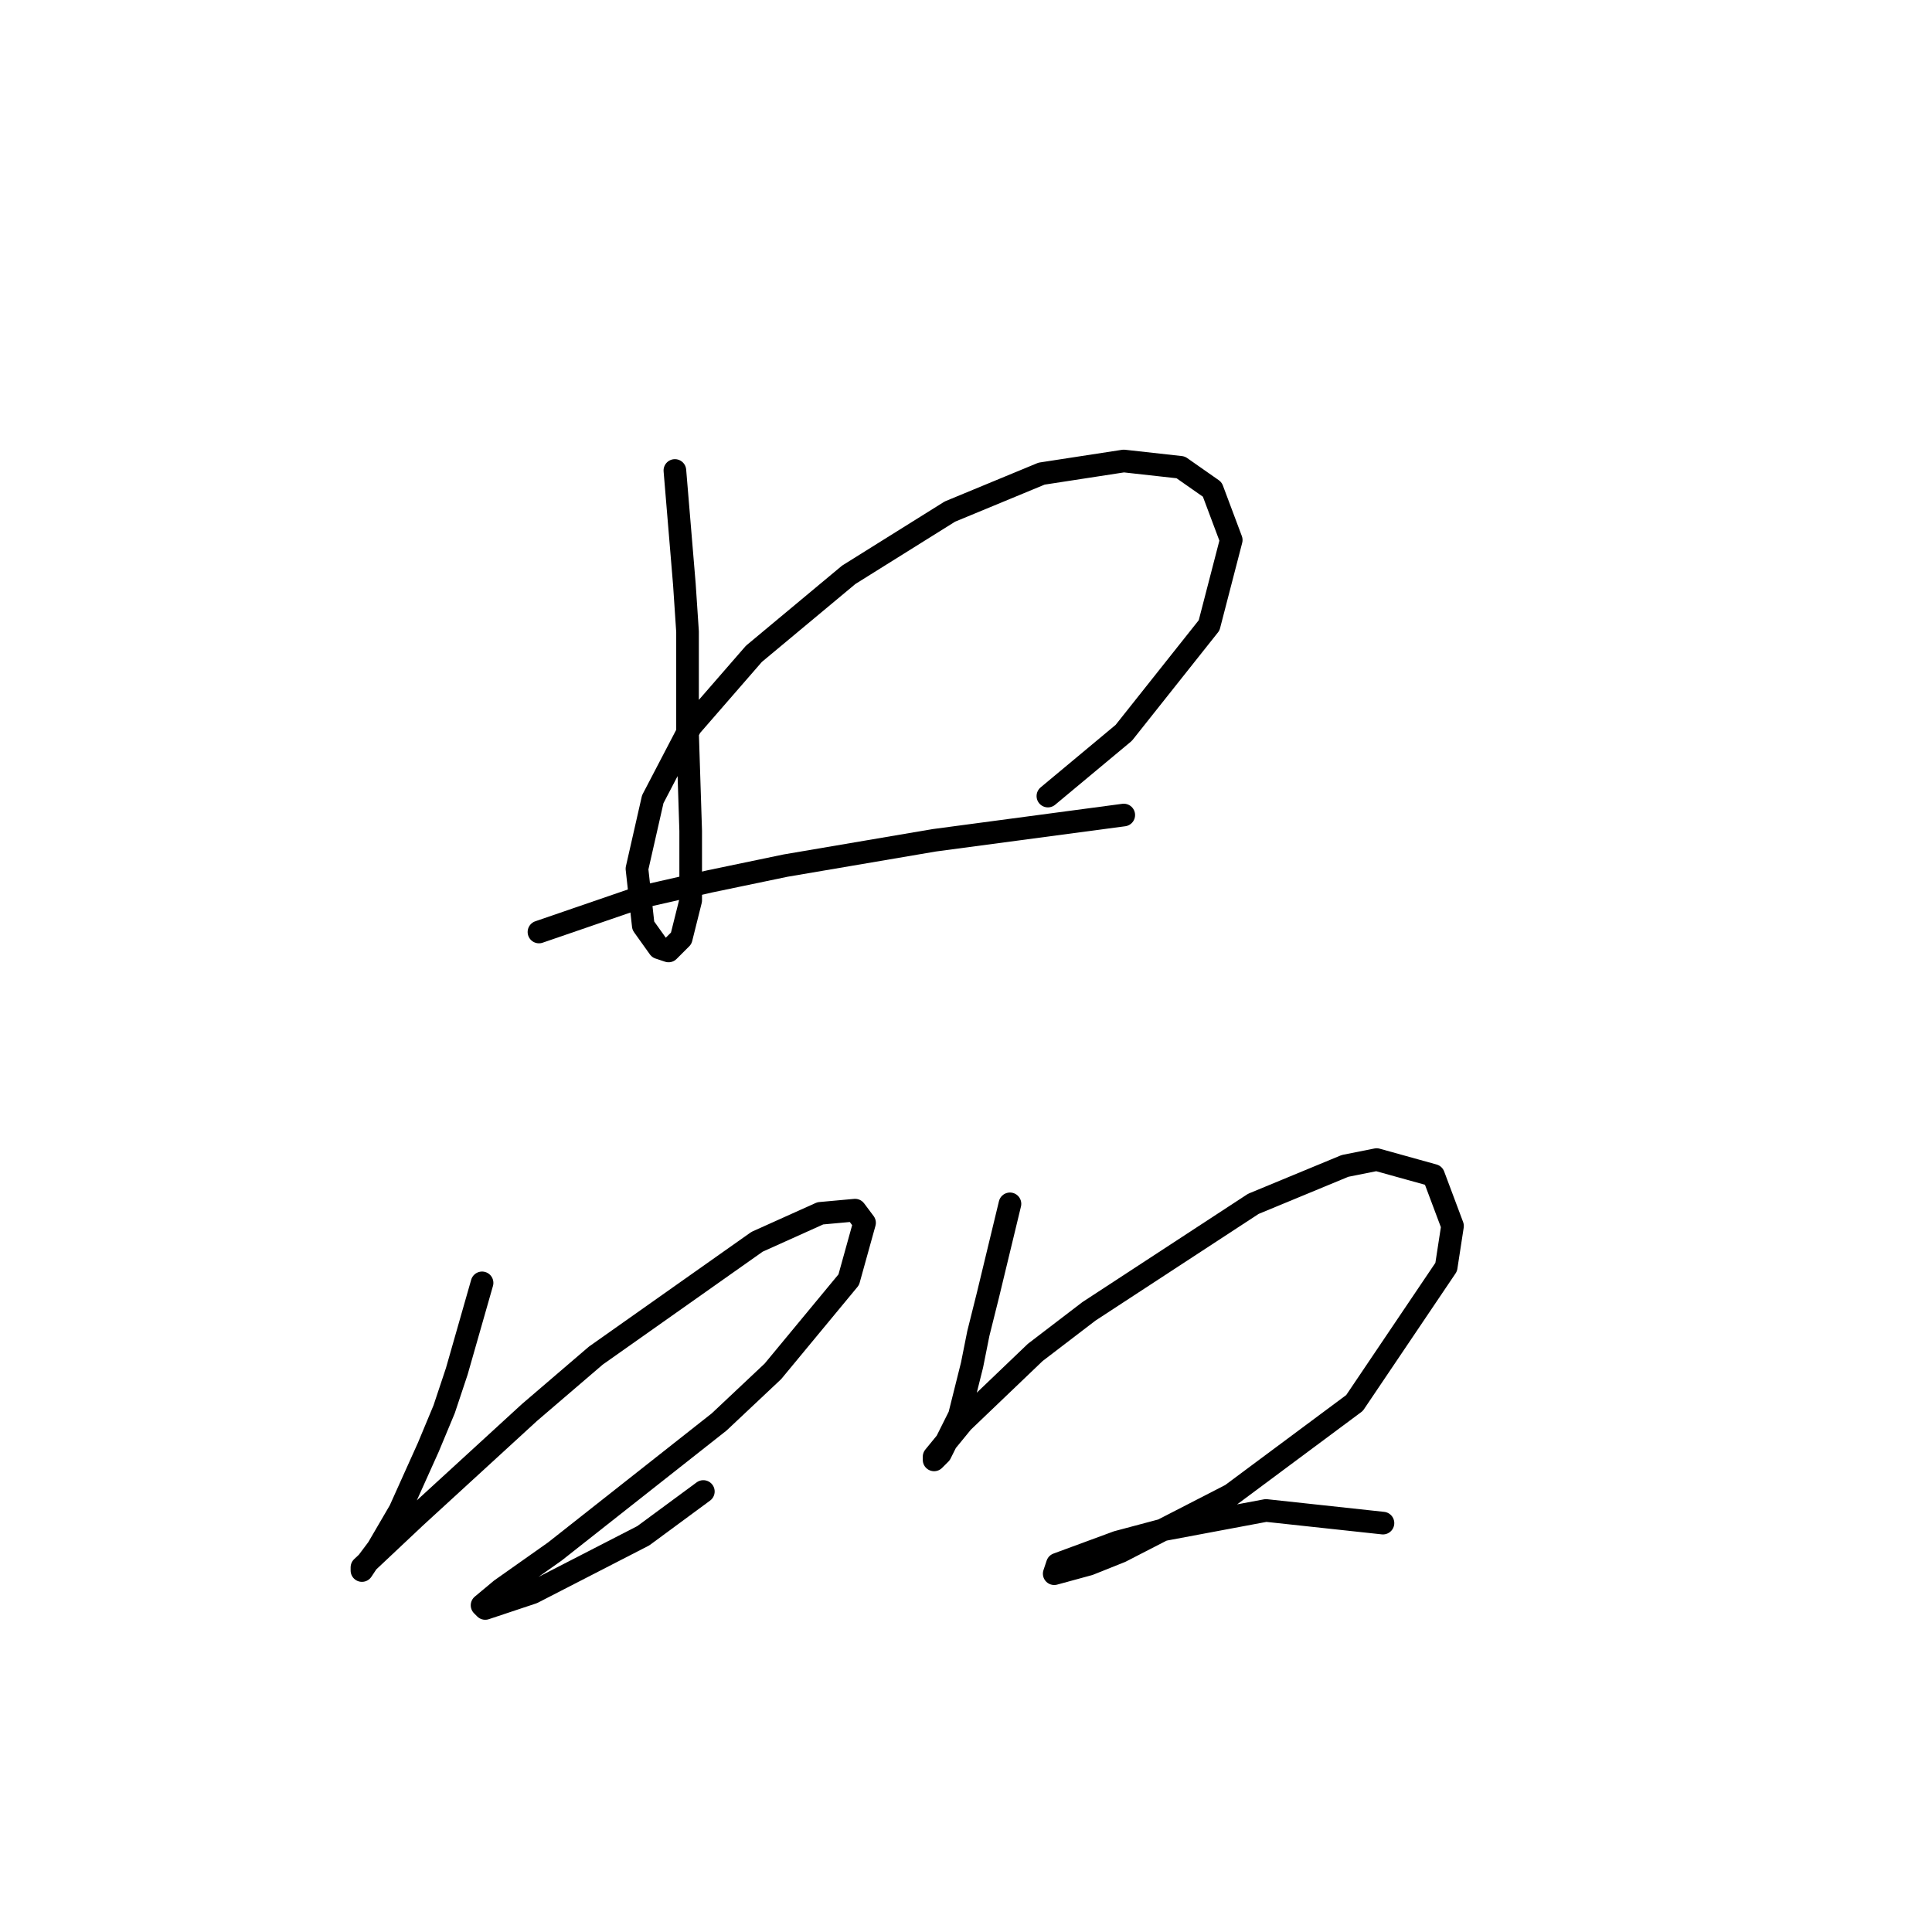 <?xml version="1.0" standalone="no"?>
    <svg width="256" height="256" xmlns="http://www.w3.org/2000/svg" version="1.1">
    <polyline stroke="black" stroke-width="3" stroke-linecap="round" fill="transparent" stroke-linejoin="round" points="89.426 62.341 90.683 77.42 91.102 83.703 91.102 90.404 91.102 97.106 91.52 110.091 91.52 119.306 90.264 124.332 88.588 126.007 87.332 125.588 85.238 122.656 84.4 115.117 86.494 105.902 91.52 96.268 99.897 86.635 112.463 76.163 125.867 67.786 138.013 62.76 148.904 61.085 156.443 61.922 160.632 64.854 163.145 71.556 160.213 82.865 148.904 97.106 138.851 105.483 138.851 105.483 " />
        <polyline stroke="black" stroke-width="3" stroke-linecap="round" fill="transparent" stroke-linejoin="round" points="71.415 123.494 84.819 118.887 94.034 116.792 104.086 114.698 123.772 111.347 148.904 107.996 148.904 107.996 " />
        <polyline stroke="black" stroke-width="3" stroke-linecap="round" fill="transparent" stroke-linejoin="round" points="63.876 169.987 60.525 181.715 58.85 186.741 56.755 191.768 52.986 200.145 50.054 205.171 48.797 206.846 47.959 208.103 47.959 207.684 55.08 200.982 70.159 187.16 78.955 179.621 100.316 164.542 108.693 160.772 113.301 160.353 114.557 162.029 112.463 169.568 102.411 181.715 95.29 188.417 73.51 205.59 66.389 210.616 63.876 212.71 64.295 213.129 70.578 211.035 85.238 203.496 93.196 197.632 93.196 197.632 " />
        <polyline stroke="black" stroke-width="3" stroke-linecap="round" fill="transparent" stroke-linejoin="round" points="133.825 159.516 130.893 171.663 129.636 176.689 128.799 180.877 127.123 187.579 124.61 192.605 123.772 193.443 123.772 193.024 127.542 188.417 137.176 179.202 144.296 173.757 166.077 159.516 178.224 154.489 182.412 153.652 189.952 155.746 192.465 162.448 191.627 167.893 179.48 185.904 163.145 198.051 148.485 205.59 144.296 207.265 139.689 208.522 140.108 207.265 148.066 204.333 154.349 202.658 167.752 200.145 183.25 201.82 183.25 201.82 " />
        </svg>